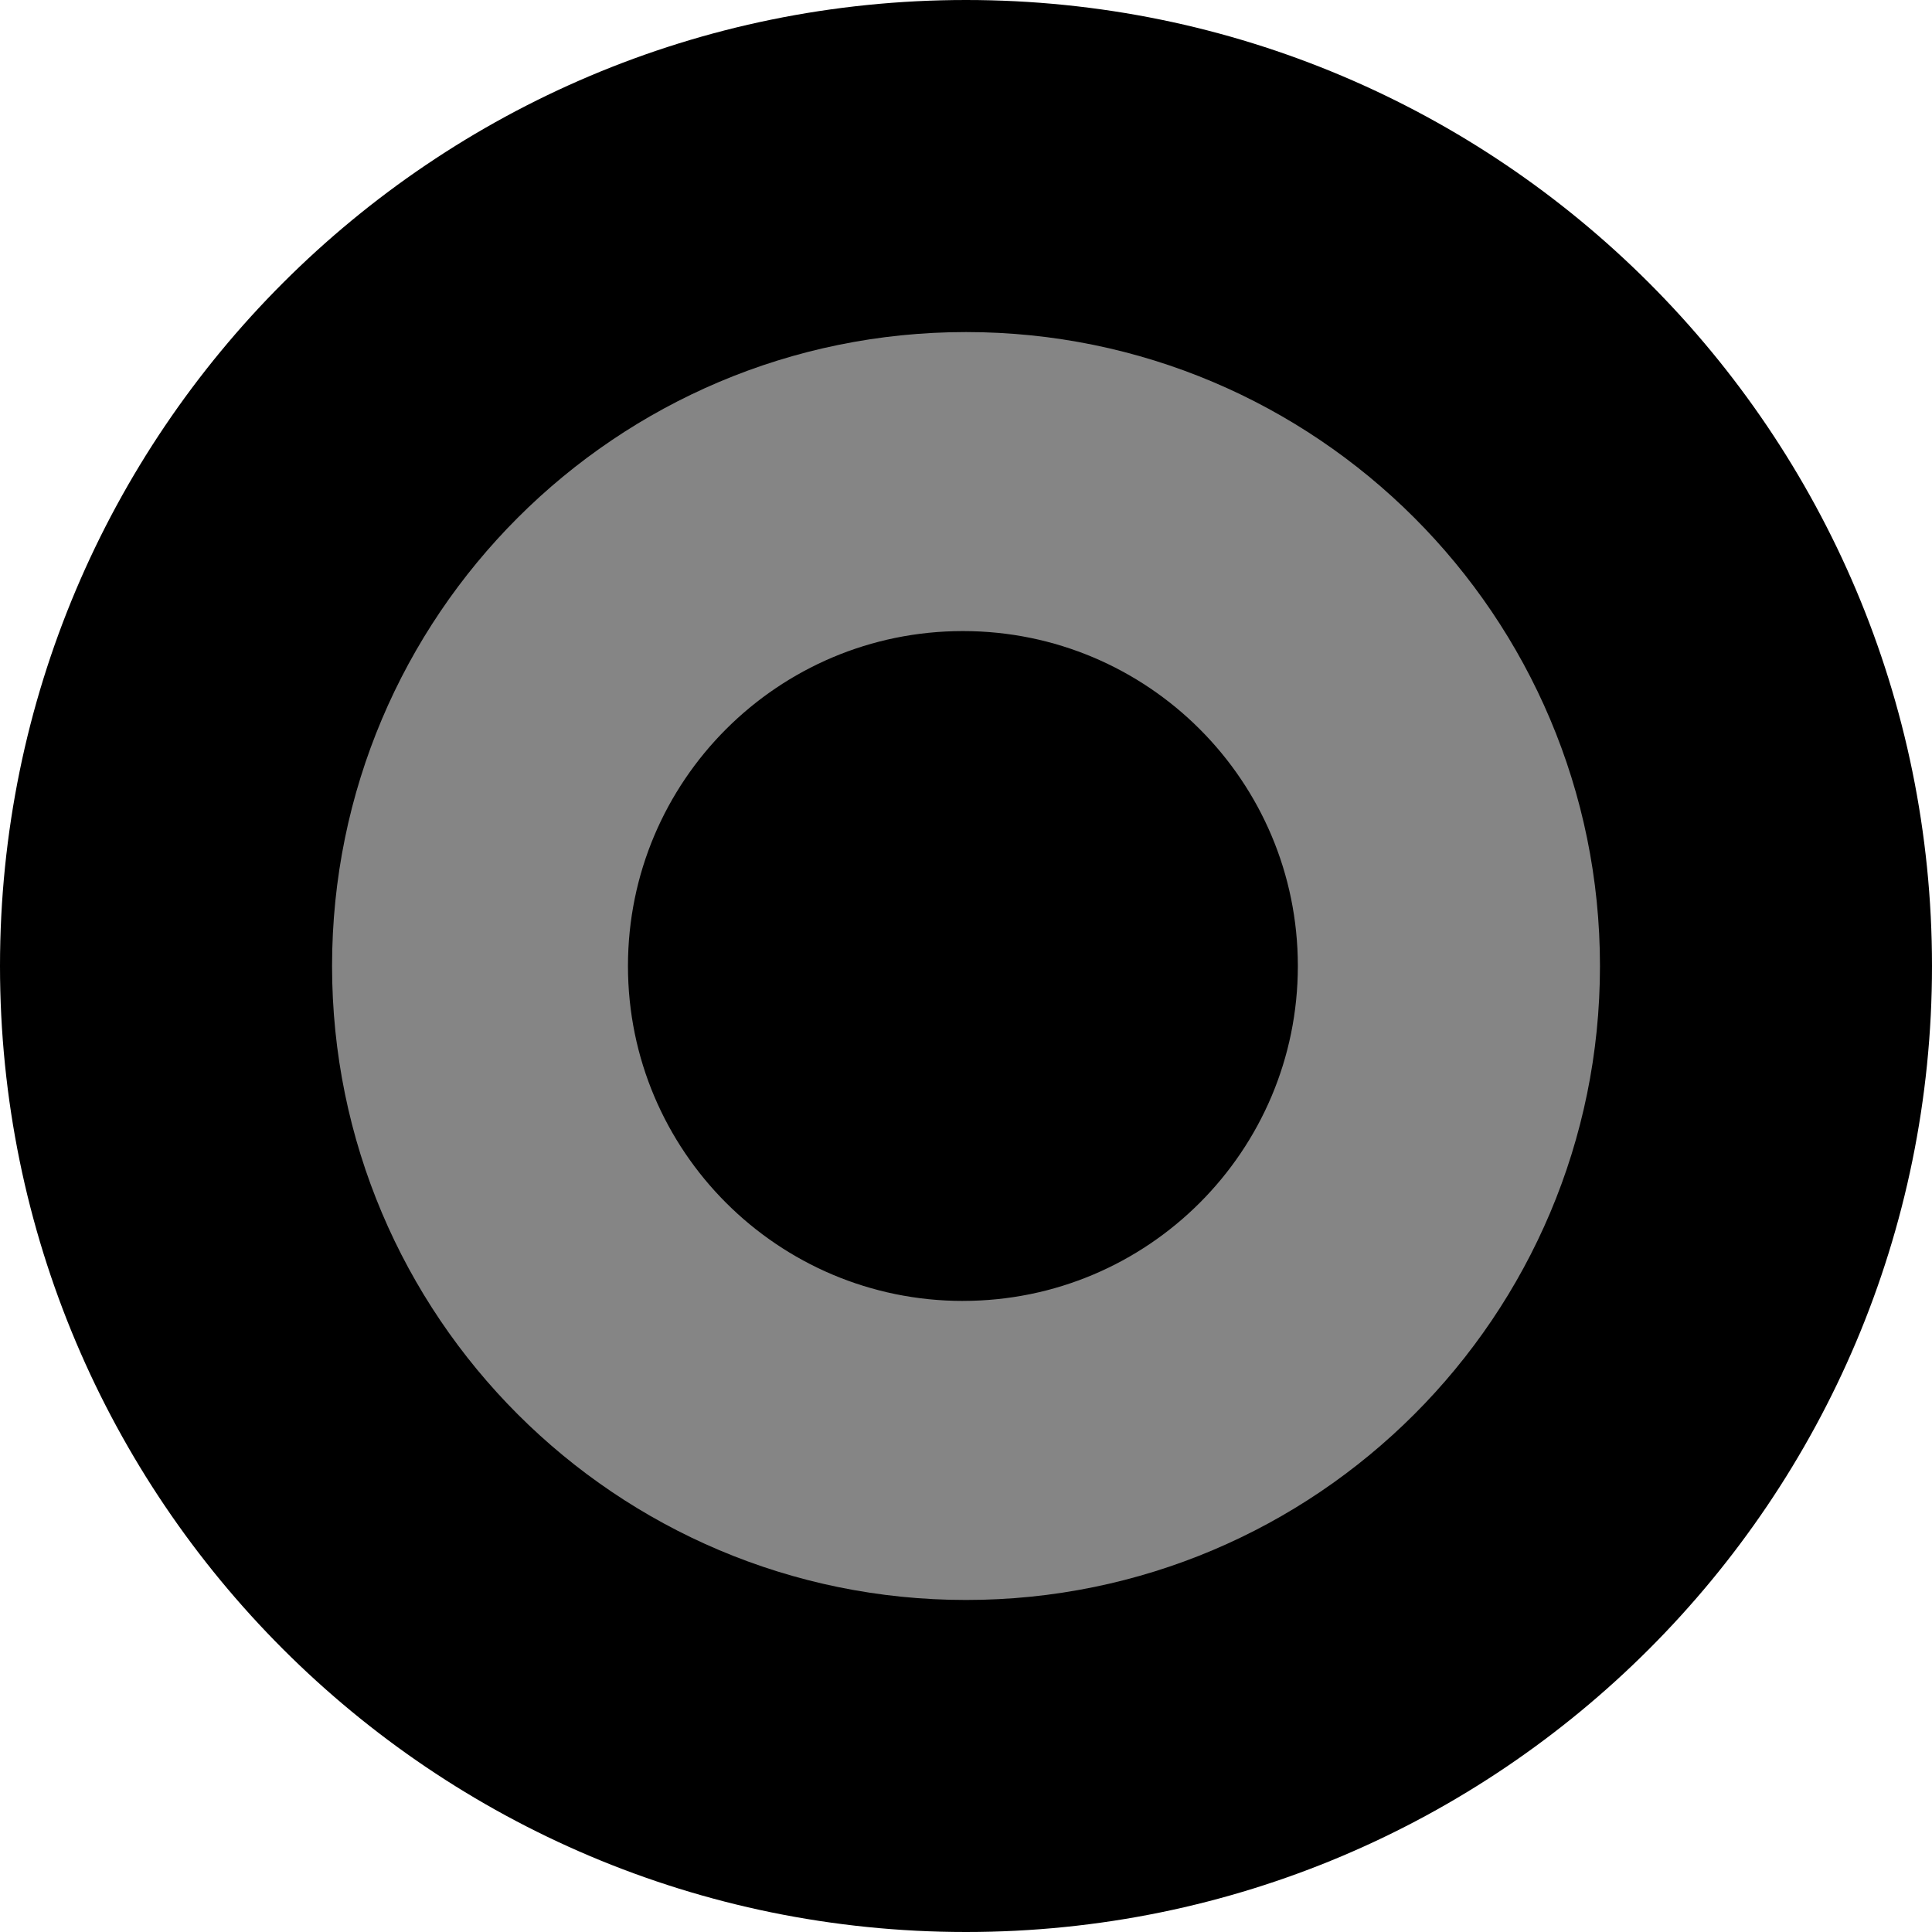 <svg xmlns="http://www.w3.org/2000/svg" width="64" height="64" fill="#000000"><g clip-path="url(#a)"><path fill="#000000" d="M32 65c18.225 0 33-14.775 33-33S50.225-1 32-1-1 13.775-1 32s14.775 33 33 33Z"/><path fill="#858585" d="M32 11c-11.598 0-21 9.402-21 21 0 11.6 9.402 21.001 21 21.001 11.6 0 21.001-9.402 21.001-21 0-11.6-9.403-21.001-21-21.001Zm-.102 32.095c-6.127 0-11.096-4.967-11.096-11.095 0-6.129 4.968-11.095 11.096-11.095S42.993 25.872 42.993 32c0 6.128-4.968 11.094-11.095 11.094Z"/></g><defs><clipPath id="a"><path fill="#000000" d="M0 32C0 14.327 14.327 0 32 0c17.673 0 32 14.327 32 32 0 17.673-14.327 32-32 32C14.327 64 0 49.673 0 32Z"/></clipPath></defs></svg>